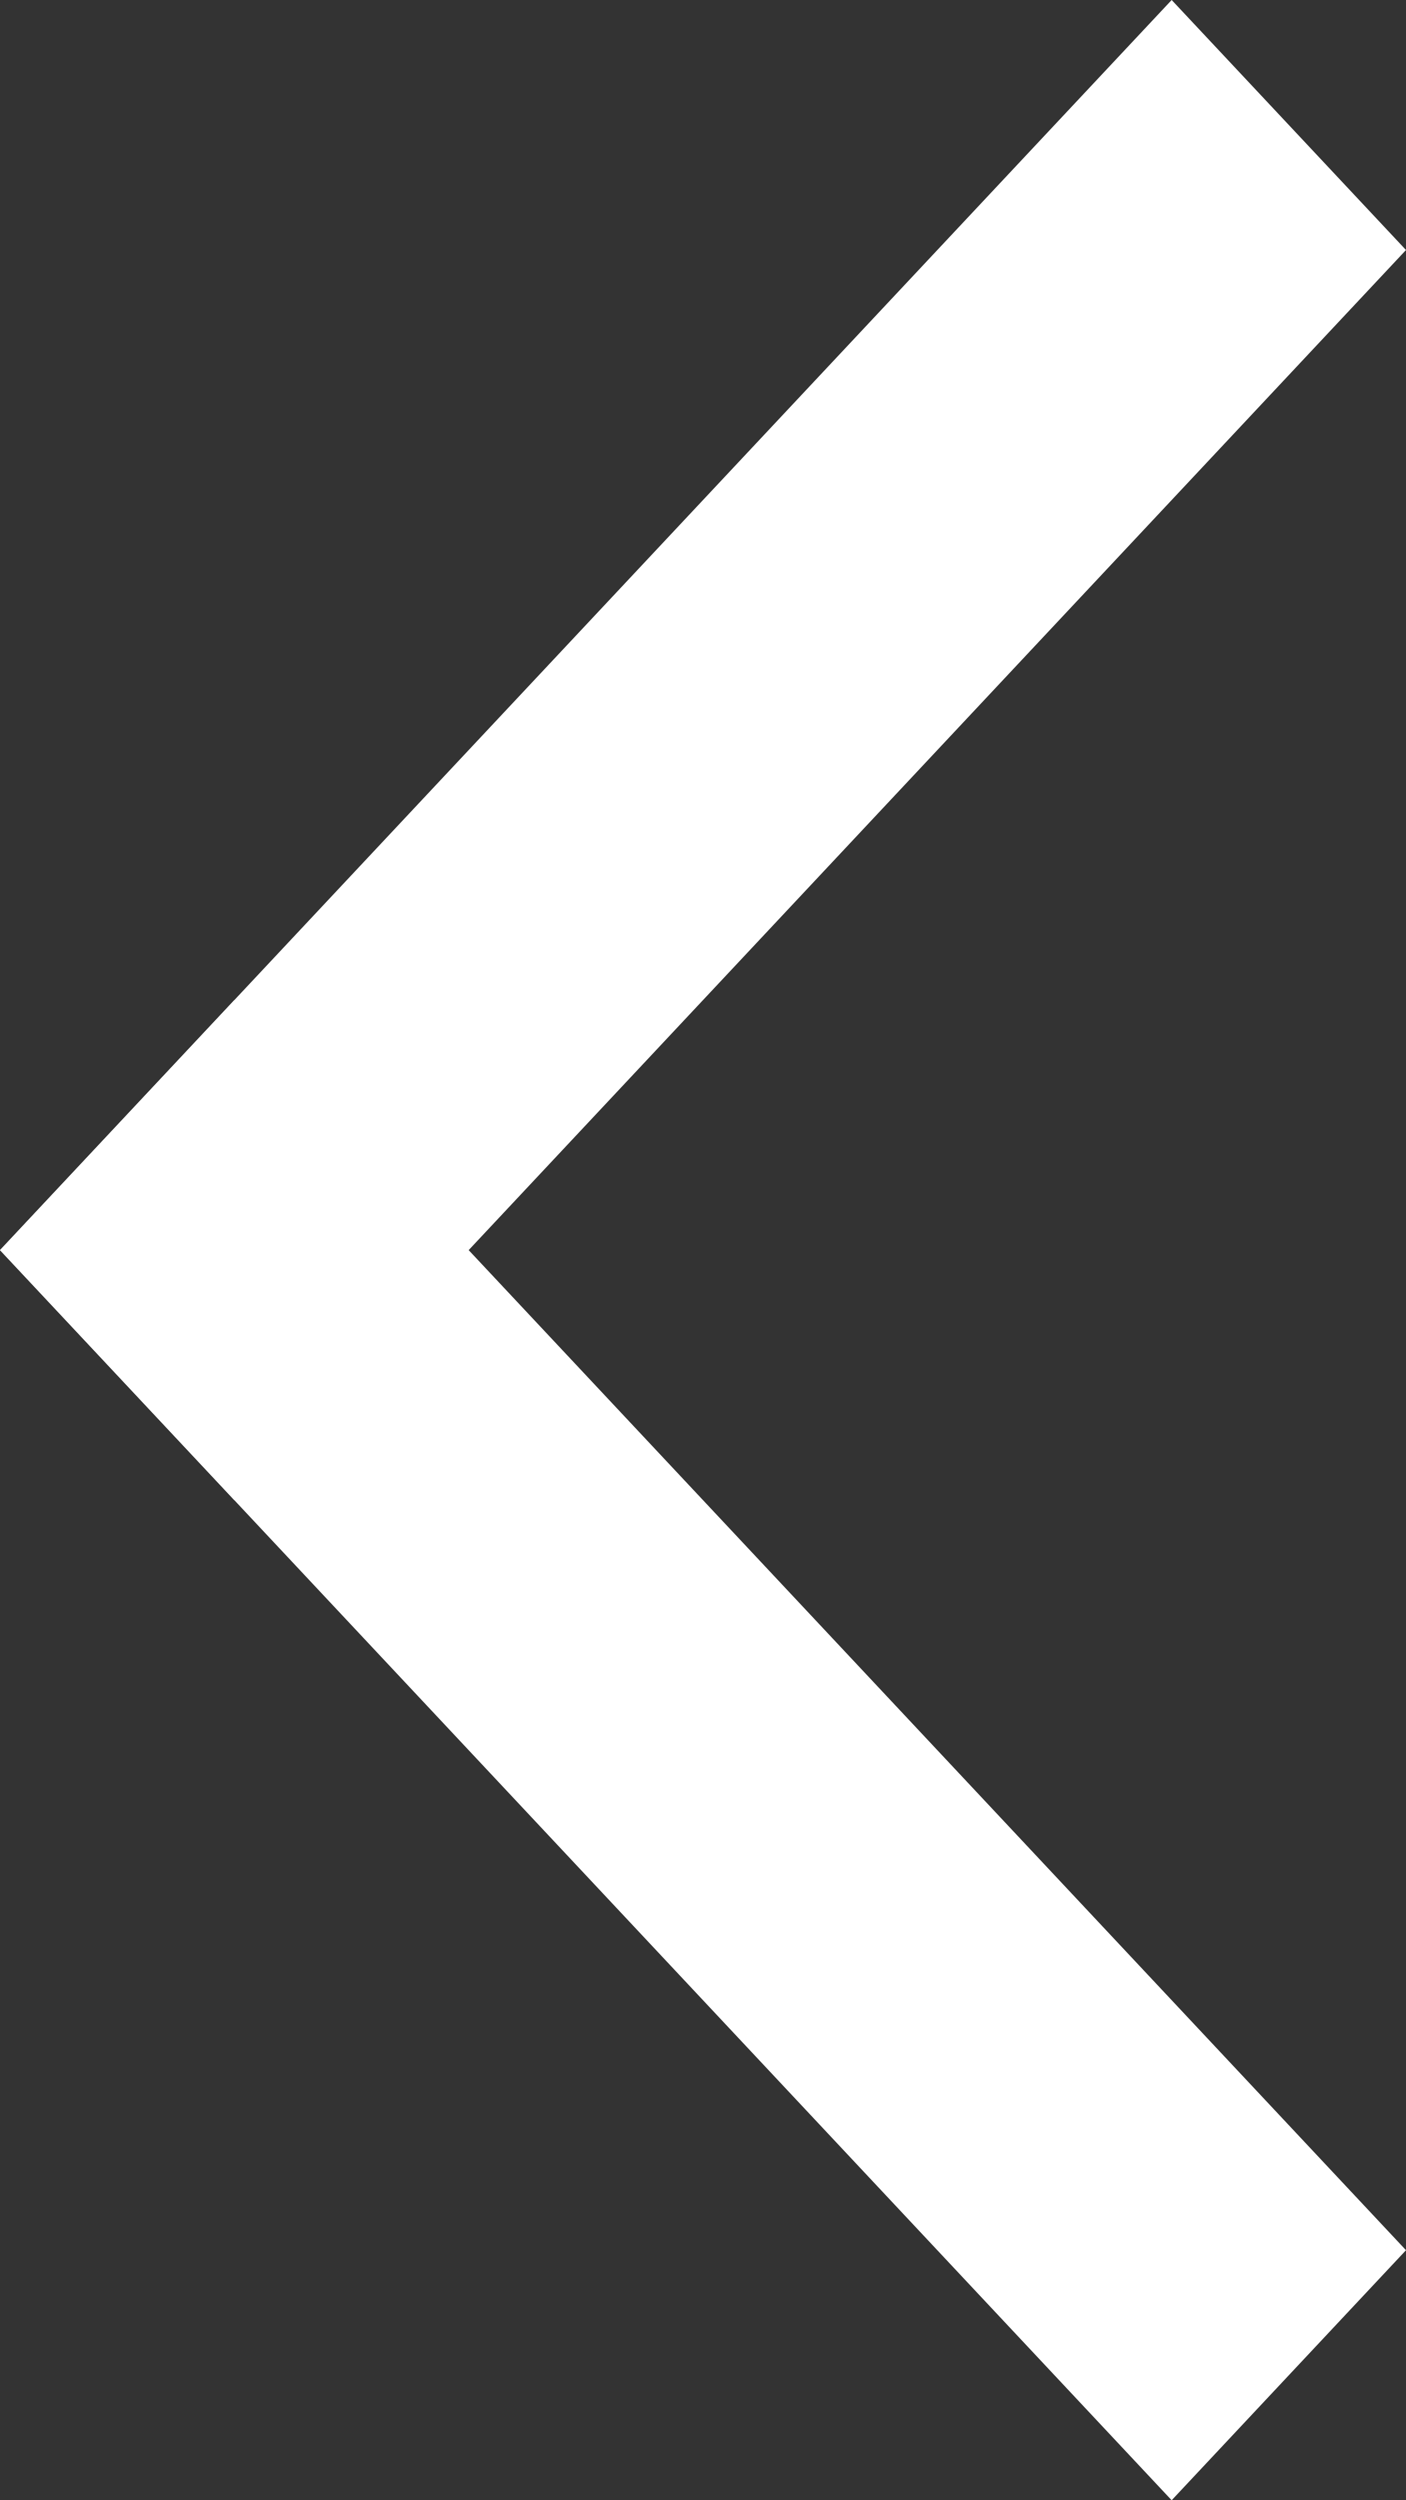 <svg width="9" height="16" viewBox="0 0 9 16" fill="none" xmlns="http://www.w3.org/2000/svg">
<rect x="0" y="0" width="9" height="16" fill="#333333" stroke="none"/>
<path d="M9 1.6L1.5 9.6L-6.07174e-06 8L7.5 -6.55671e-08L9 1.6Z" fill="white"/>
<path d="M7.5 16L-6.07174e-06 8L1.5 6.4L9 14.4L7.5 16Z" fill="white"/>
</svg>
